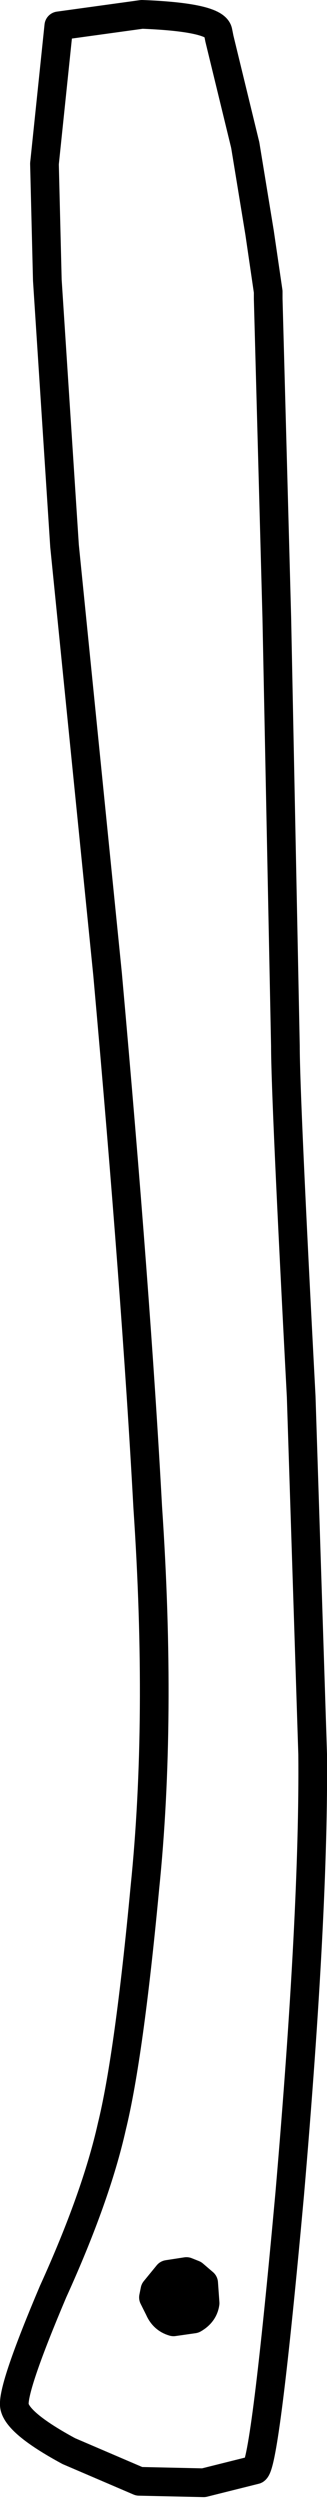 <?xml version="1.0" encoding="UTF-8" standalone="no"?>
<svg xmlns:xlink="http://www.w3.org/1999/xlink" height="87.0px" width="11.4px" xmlns="http://www.w3.org/2000/svg">
  <g transform="matrix(1.0, 0.0, 0.0, 1.0, 7.35, 42.0)">
    <path d="M-5.8 -36.3 L-5.3 -41.1 -2.4 -41.5 Q0.15 -41.4 0.25 -40.9 L0.3 -40.65 1.2 -36.95 1.7 -33.9 2.0 -31.85 2.0 -31.6 2.3 -20.5 2.6 -5.6 Q2.6 -3.85 3.15 6.6 L3.55 19.05 Q3.6 24.45 2.75 34.35 1.9 43.7 1.55 43.95 L-0.25 44.4 -2.5 44.35 -4.95 43.3 Q-6.8 42.3 -6.85 41.7 -6.9 41.05 -5.5 37.75 -4.0 34.45 -3.45 32.0 -2.85 29.55 -2.3 23.7 -1.7 17.85 -2.2 10.45 -2.6 3.05 -3.6 -8.1 L-5.1 -23.0 -5.7 -32.25 -5.8 -36.3 M-2.0 37.95 L-1.8 38.35 Q-1.65 38.7 -1.3 38.8 L-0.6 38.7 Q-0.25 38.5 -0.2 38.15 L-0.25 37.45 -0.6 37.15 -0.85 37.05 -1.5 37.15 -1.95 37.7 -2.0 37.95" fill="#ffffff" fill-opacity="0.0" fill-rule="evenodd" stroke="none"/>
    <path d="M-0.6 37.15 L-0.25 37.45 -0.2 38.15 Q-0.25 38.5 -0.6 38.7 L-1.3 38.8 Q-1.65 38.7 -1.8 38.35 L-2.0 37.95 -1.7 38.05 -1.05 37.95 -0.6 37.4 -0.6 37.15" fill="#000000" fill-opacity="0.298" fill-rule="evenodd" stroke="none"/>
    <path d="M-5.8 -36.3 L-5.3 -41.1 -2.4 -41.5 Q0.15 -41.4 0.25 -40.9 L0.3 -40.65 1.2 -36.95" fill="none" stroke="#000000" stroke-linecap="butt" stroke-linejoin="round" stroke-width="1.0"/>
    <path d="M1.2 -36.95 L1.7 -33.9 2.0 -31.85 2.0 -31.6 2.3 -20.5 2.6 -5.6 Q2.6 -3.85 3.15 6.6 L3.55 19.05 Q3.6 24.45 2.75 34.35 1.9 43.7 1.55 43.95 L-0.25 44.4 -2.5 44.35 -4.95 43.3 Q-6.8 42.3 -6.85 41.7 -6.9 41.05 -5.5 37.75 -4.0 34.45 -3.45 32.0 -2.85 29.55 -2.3 23.7 -1.7 17.85 -2.2 10.45 -2.6 3.05 -3.6 -8.1 L-5.1 -23.0 -5.7 -32.25 -5.8 -36.3 M-2.0 37.95 L-1.8 38.35 Q-1.65 38.7 -1.3 38.8 L-0.6 38.7 Q-0.25 38.5 -0.2 38.15 L-0.25 37.45 -0.6 37.15 -0.6 37.4 -1.05 37.95 -1.7 38.05 -2.0 37.95 -1.95 37.7 -1.5 37.15 -0.85 37.05 -0.6 37.15" fill="none" stroke="#000000" stroke-linecap="round" stroke-linejoin="round" stroke-width="1.0"/>
  </g>
</svg>
